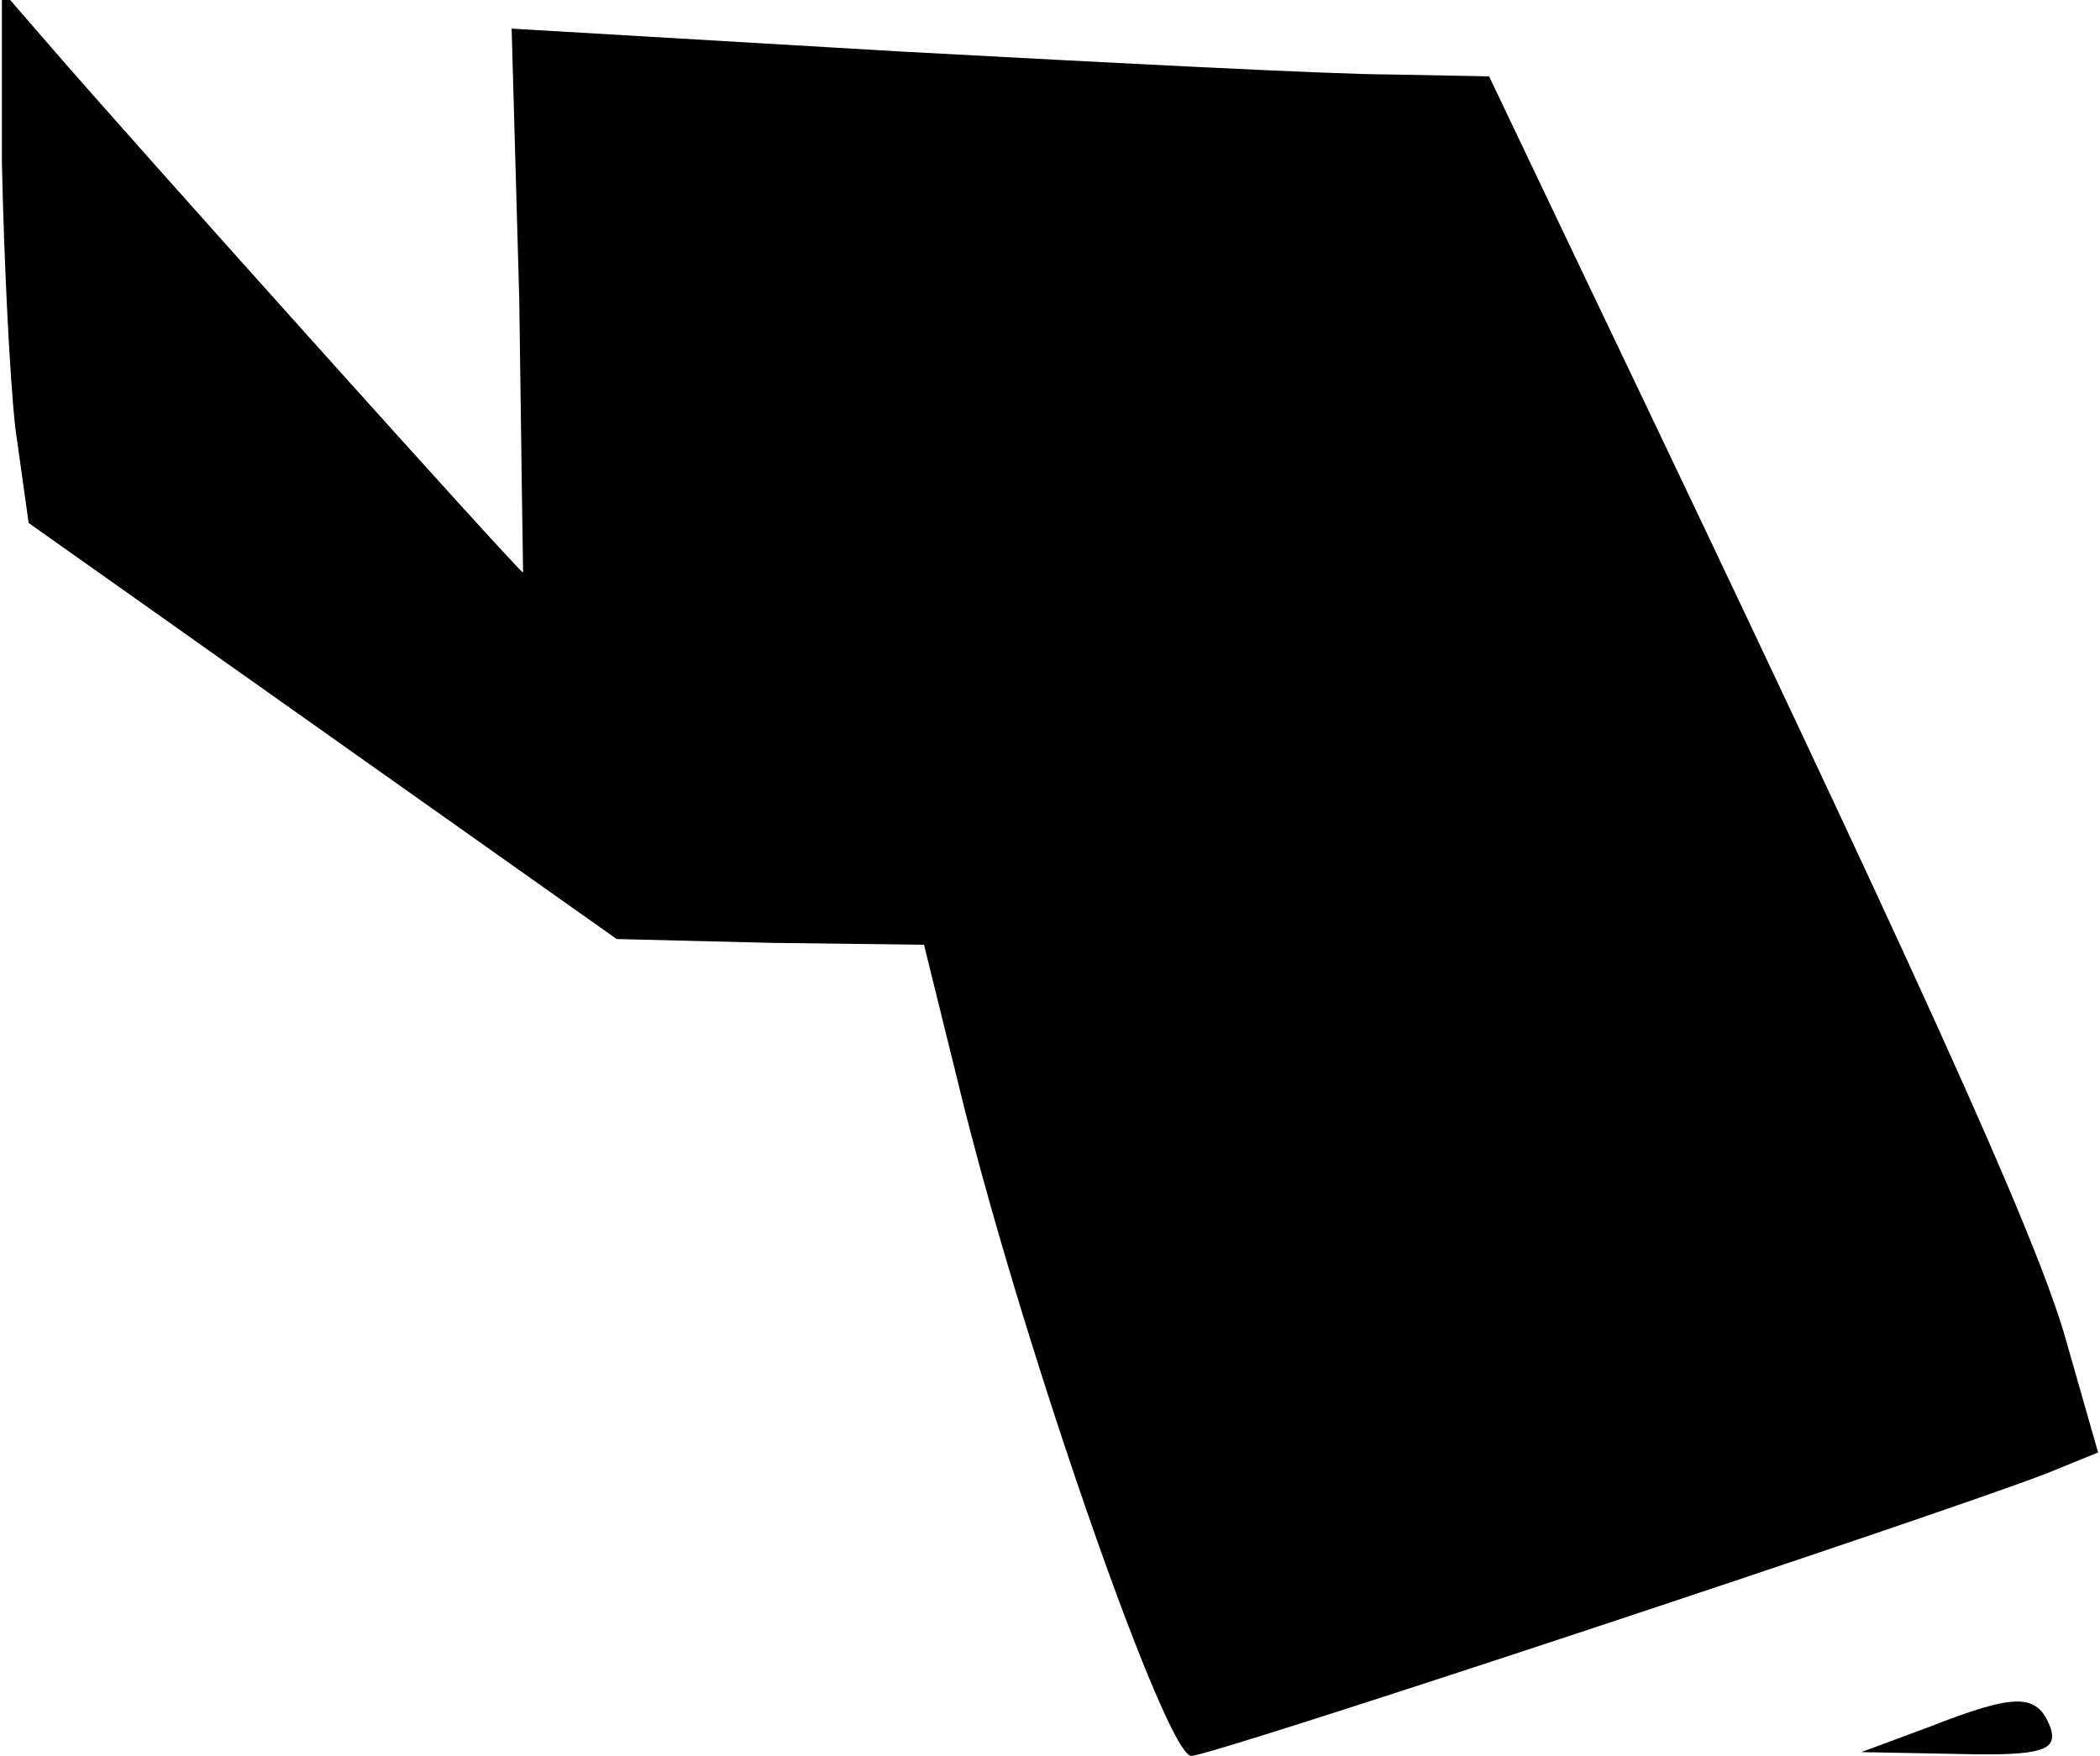 <?xml version="1.0" standalone="no"?>
<!DOCTYPE svg PUBLIC "-//W3C//DTD SVG 20010904//EN"
 "http://www.w3.org/TR/2001/REC-SVG-20010904/DTD/svg10.dtd">
<svg version="1.0" xmlns="http://www.w3.org/2000/svg"
 width="110pt" height="92pt" viewBox="0 0 110 92"
 preserveAspectRatio="xMidYMid meet">
<g transform="translate(0,92) scale(0.1,-0.1)"
fill="#000000" stroke="none">
<path fill="#000000" stroke="none" d="M1 835 c1 -49 4 -112 7 -139 l7 -50
154 -109 154 -109 81 -2 80 -1 21 -85 c34 -135 106 -340 119 -340 11 0 391
126 448 148 l27 11 -18 63 c-17 56 -75 185 -250 551 l-51 107 -53 1 c-28 0
-144 6 -255 12 l-204 12 4 -142 c1 -79 2 -143 2 -143 -2 0 -210 232 -247 275
l-26 30 0 -90z"/>
<path fill="#000000" stroke="none" d="M1010 15 l-35 -13 52 -1 c43 -1 51 2
47 14 -7 18 -18 18 -64 0z"/>
</g>
</svg>

